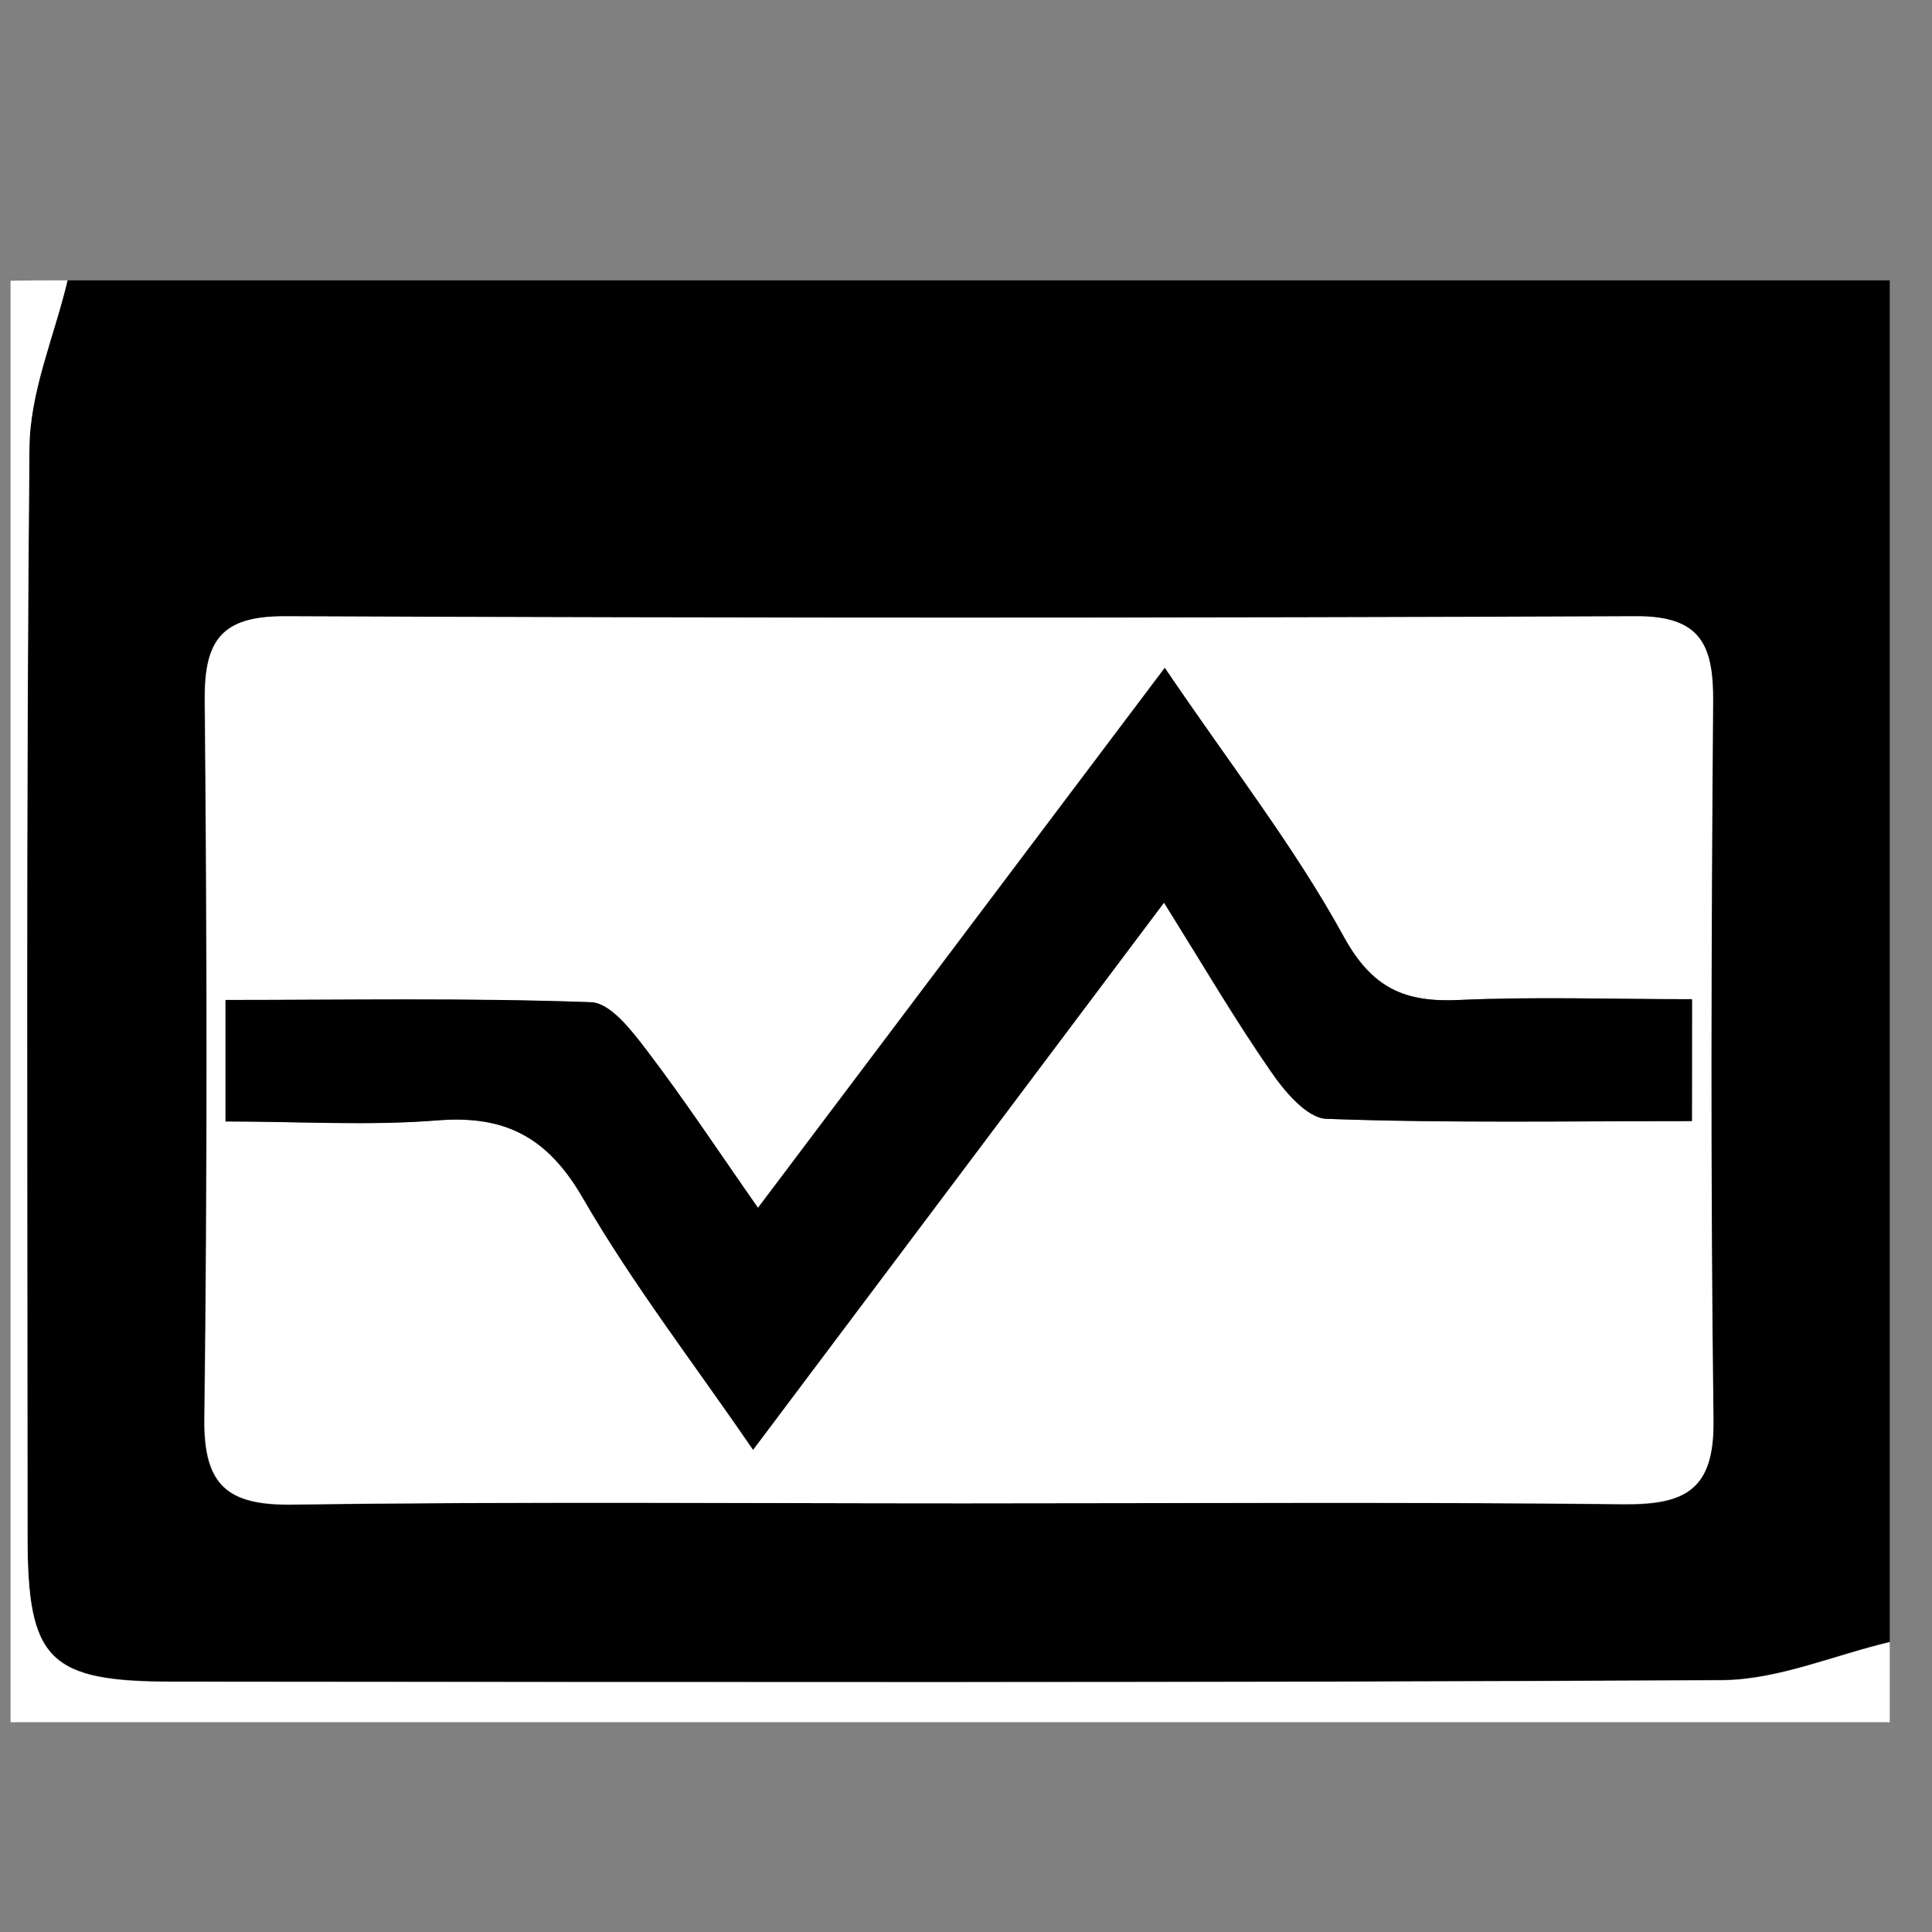 <svg xmlns="http://www.w3.org/2000/svg" xmlns:xlink="http://www.w3.org/1999/xlink" id="Layer_1" x="0" y="0" enable-background="new 0 0 512 512" version="1.1" viewBox="0 0 512 512" xml:space="preserve"><rect x="0" y="0" width="512" height="512" fill="#808080" stroke="none"/><g><g><path d="M17.9,74.3c160.4,0,320.9,0,482.9,0c0,120.3,0,240.5,0,360.8c-14.8,3.5-29.6,10-44.4,10.1c-136.9,0.8-273.7,0.5-410.6,0.4 c-32.8,0-38.5-5.7-38.5-38.3c-0.1-96.2-0.5-192.5,0.5-288.7C7.9,103.8,14.4,89.1,17.9,74.3z M255.1,398.4 c58.4,0,116.7-0.4,175.1,0.3c16.4,0.2,24-3.8,23.8-22.1c-0.9-63.5-0.6-127.1-0.1-190.7c0.1-15-3.3-22.6-20.5-22.5 c-119.4,0.5-238.7,0.5-358.1,0c-16.6-0.1-21.2,6.3-21.1,22c0.6,63.5,0.7,127.1-0.1,190.7c-0.2,17.6,6.2,22.9,23.2,22.7 C136.6,397.9,195.9,398.4,255.1,398.4z"/><path fill="#FFF" d="M17.9,74.3c-3.5,14.8-10,29.5-10.1,44.4c-0.9,96.2-0.5,192.5-0.5,288.7c0,32.7,5.7,38.3,38.5,38.3 c136.9,0.1,273.7,0.3,410.6-0.4c14.8-0.1,29.6-6.6,44.4-10.1c0,7.1,0,14.1,0,21.2c-165.8,0-331.5,0-498,0c0-127.3,0-254.7,0-382 C7.3,74.3,12.6,74.3,17.9,74.3z"/><path fill="#FFF" d="M255.1,398.4c-59.2,0-118.5-0.5-177.7,0.3c-17,0.2-23.4-5-23.2-22.7c0.8-63.5,0.7-127.1,0.1-190.7 c-0.1-15.7,4.5-22,21.1-22c119.4,0.5,238.7,0.5,358.1,0c17.1-0.1,20.6,7.5,20.5,22.5c-0.5,63.5-0.7,127.1,0.1,190.7 c0.2,18.3-7.4,22.2-23.8,22.1C371.8,398,313.5,398.4,255.1,398.4z M448.4,264.8c-21.4,0-41.6-0.7-61.7,0.2 c-14.4,0.7-23.1-3.1-30.8-17c-12.9-23.5-29.6-44.9-47.3-71c-37.4,49.6-71.9,95.5-107.8,143.1c-10.5-15-19.6-28.7-29.6-41.9 c-3.9-5.1-9.5-12.4-14.6-12.6c-32.3-1.1-64.6-0.6-96.9-0.6c0,12.4,0,20.9,0,32.2c19.6,0,38.1,1.1,56.3-0.3 c18-1.4,29.2,4.6,38.4,20.6c13.1,22.5,29.1,43.3,45.1,66.7c37.4-49.8,72.6-96.7,108.9-145c10.5,16.8,18.8,31.1,28.3,44.7 c3.6,5.3,9.6,12.4,14.7,12.6c32.3,1.1,64.6,0.6,96.9,0.6C448.4,284.6,448.4,276.1,448.4,264.8z"/><path d="M448.4,264.8c0,11.3,0,19.9,0,32.3c-32.3,0-64.6,0.6-96.9-0.6c-5.1-0.2-11.1-7.3-14.7-12.6c-9.4-13.6-17.8-27.9-28.3-44.7 c-36.3,48.3-71.5,95.2-108.9,145c-16-23.3-32.1-44.1-45.1-66.7c-9.3-16-20.4-22-38.4-20.6c-18.3,1.5-36.7,0.3-56.3,0.3 c0-11.3,0-19.9,0-32.2c32.3,0,64.7-0.6,96.9,0.6c5.1,0.2,10.7,7.5,14.6,12.6c10,13.1,19.1,26.9,29.6,41.9 c35.9-47.6,70.4-93.5,107.8-143.1c17.7,26.1,34.4,47.5,47.3,71c7.6,14,16.3,17.7,30.8,17C406.8,264.1,427,264.8,448.4,264.8z"/></g></g></svg>